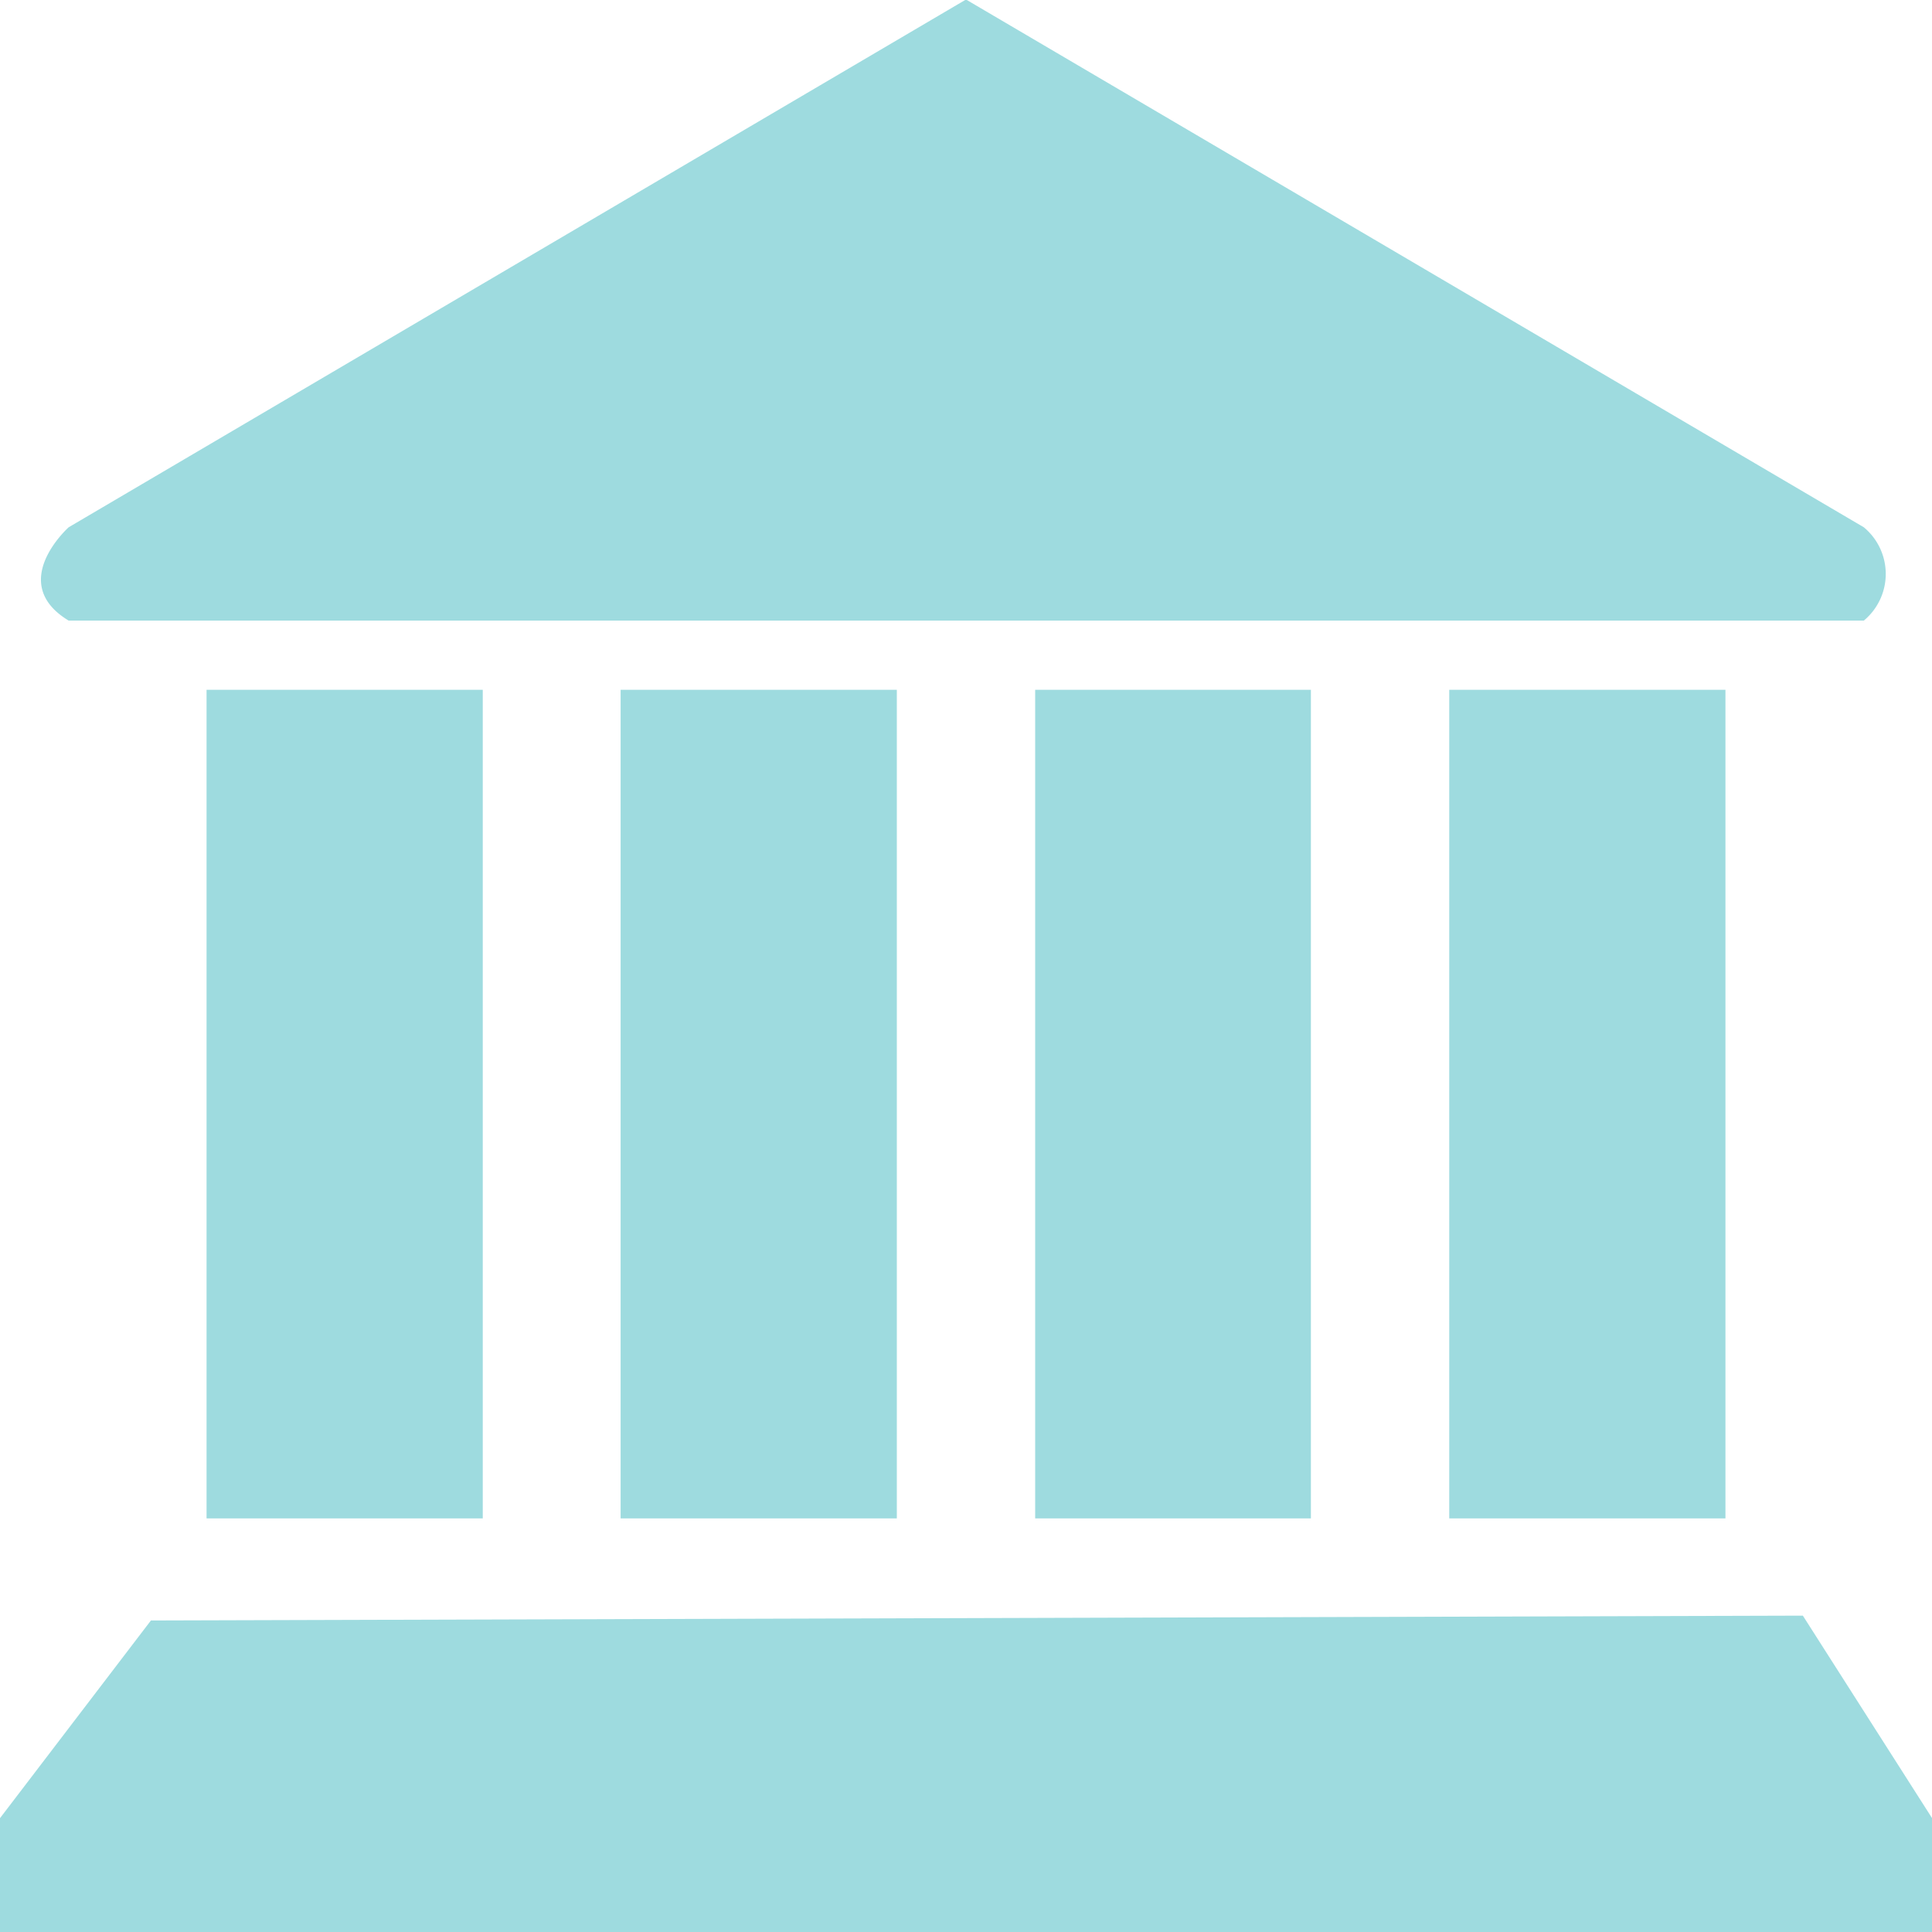 <svg xmlns="http://www.w3.org/2000/svg" width="39.94" height="39.94" viewBox="0 0 39.94 39.94">
<defs>
    <style>
      .cls-1 {
        fill: #9edbdf;
        fill-rule: evenodd;
      }
    </style>
  </defs>
  <path id="Forma_1" data-name="Forma 1" class="cls-1" d="M1318.63,1190.42v-17.13h-5.7v17.13h5.7Zm8.57,0v-17.13h-5.71v17.13h5.71Zm2.86-20.49-18.56-10.91-18.55,10.91s-1.29,1.15,0,1.93h37.11A1.253,1.253,0,0,0,1330.06,1169.93Zm-19.99,20.49v-17.13h-5.71v17.13h5.71Zm-8.56,0v-17.13h-5.71v17.13h5.71Zm27.29,2.01-34.15.1-3.13,4.1v2.35h39.96v-2.35Z" transform="translate(-1291.53 -1159.03)"/>
</svg>
